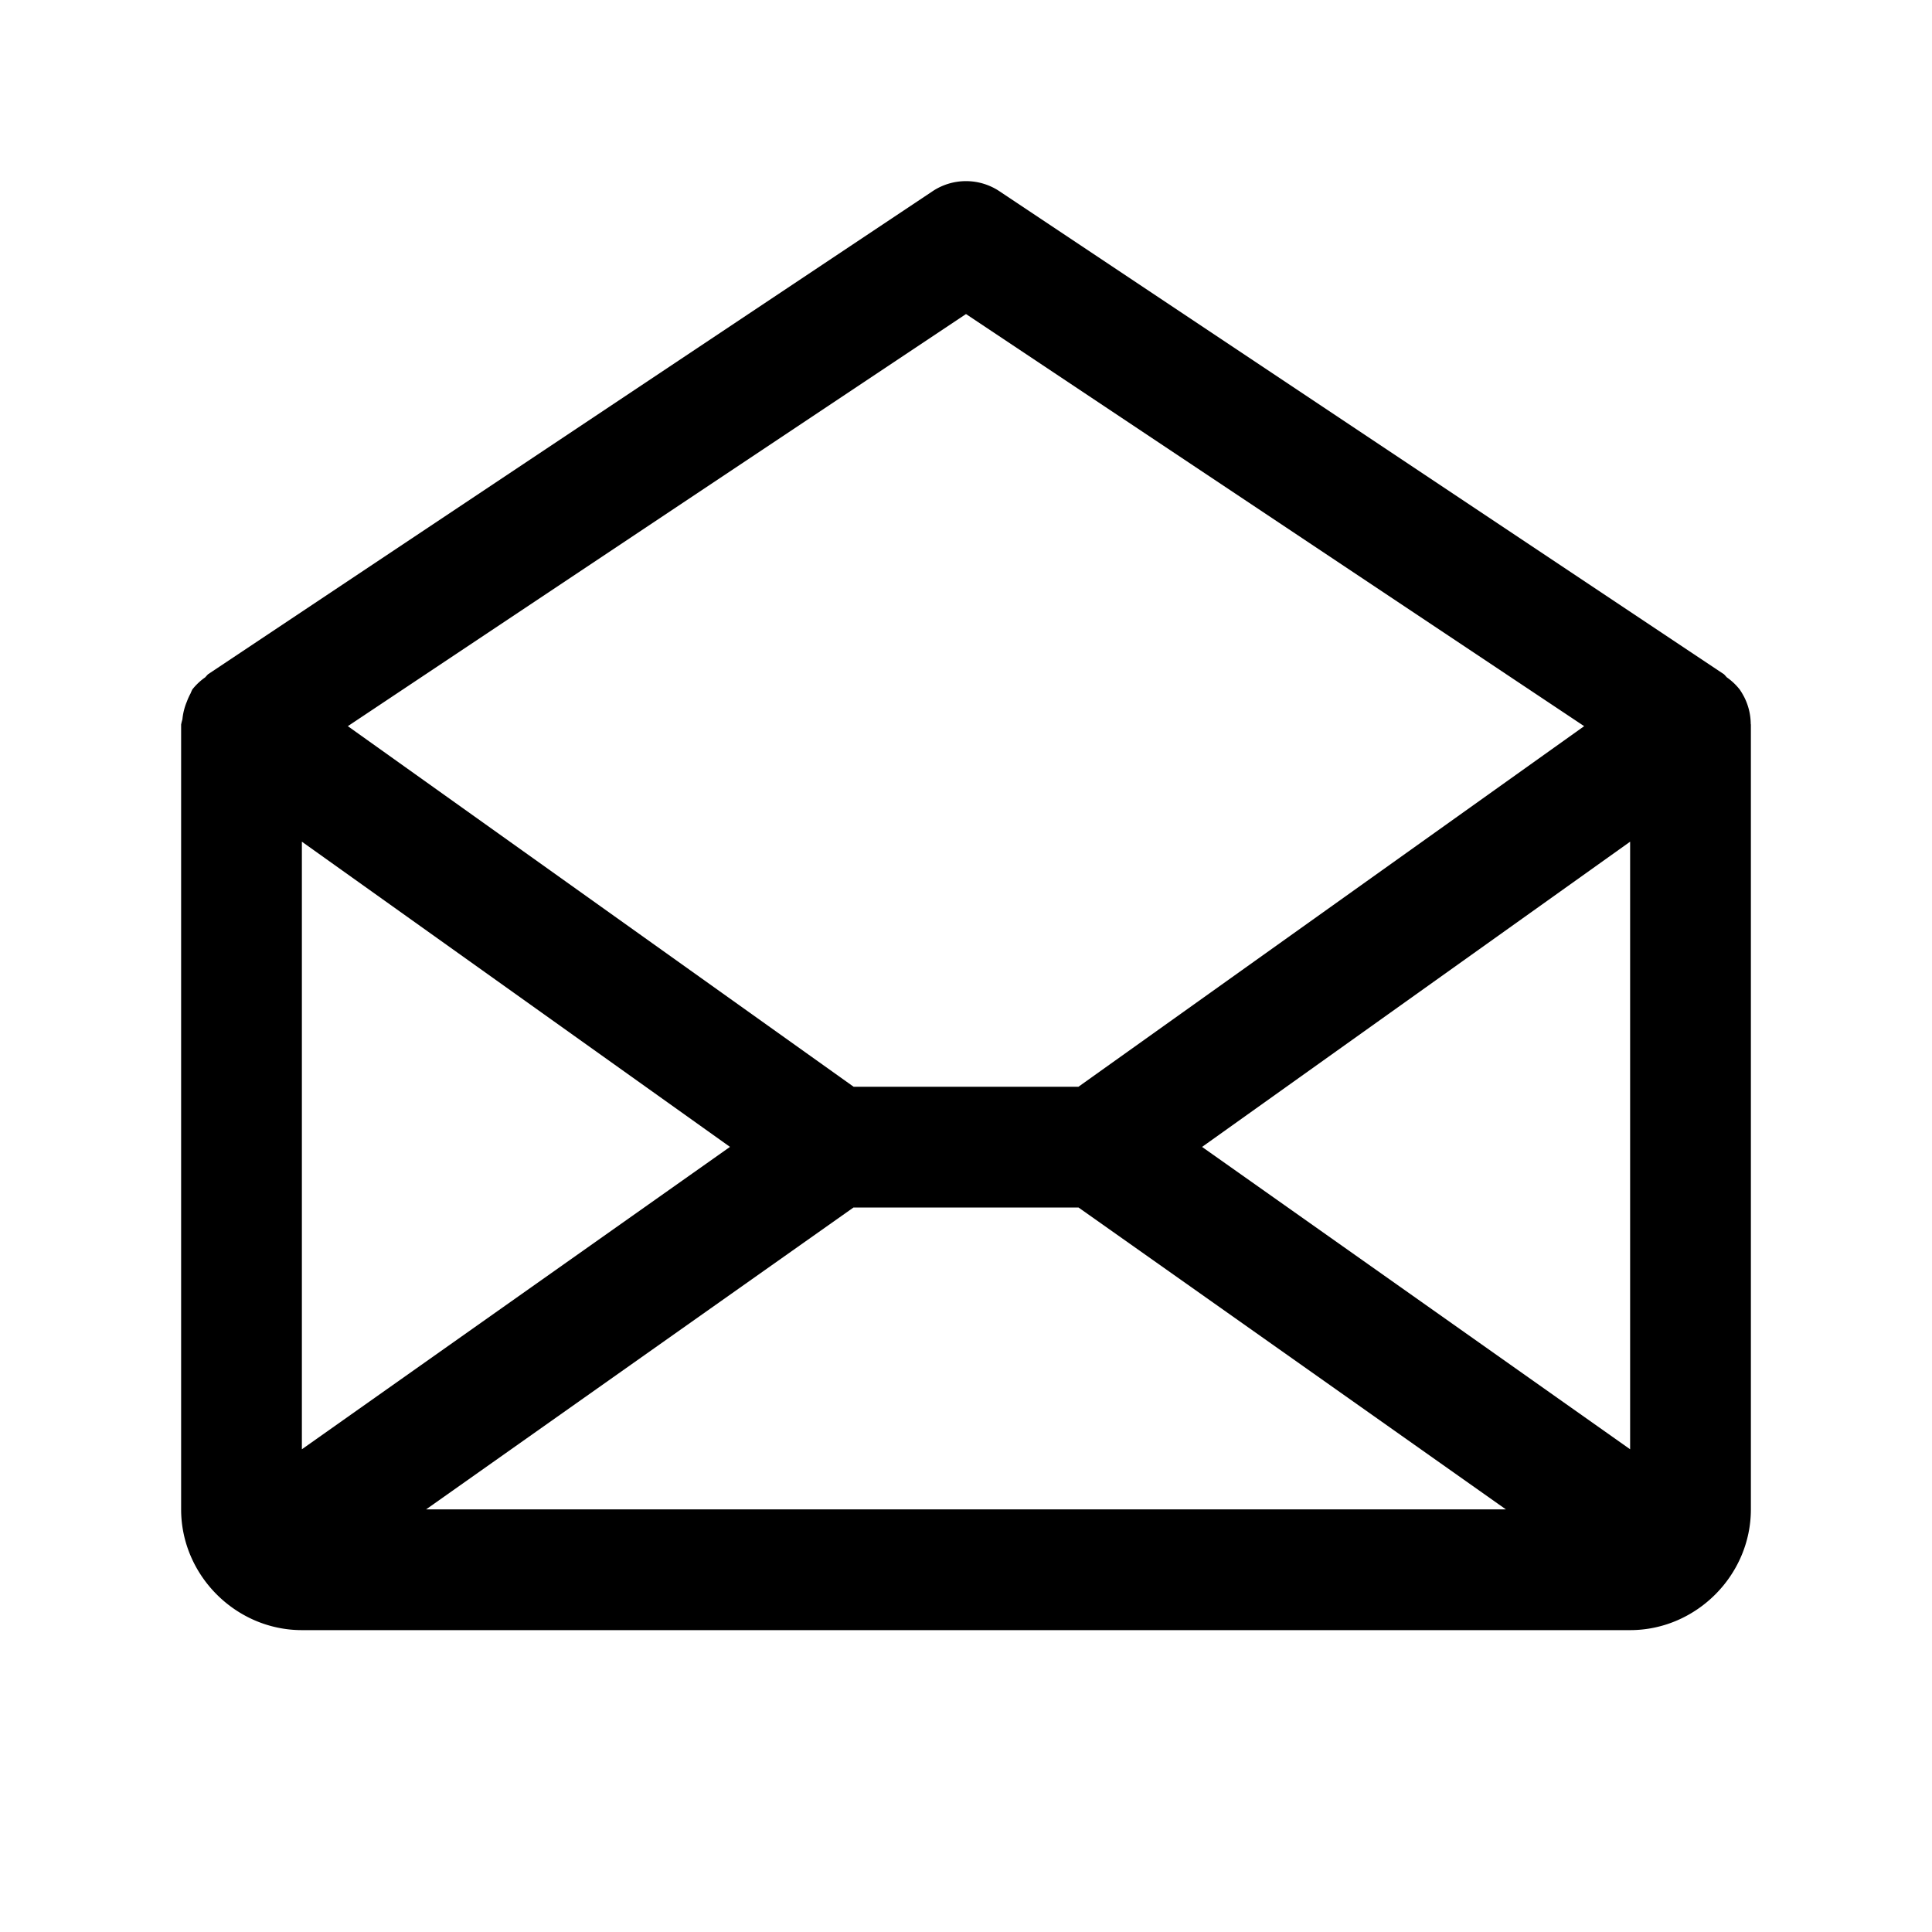 <svg xmlns="http://www.w3.org/2000/svg" viewBox="0 0 256 256"><path d="M128 24a8 8 0 0 0-4.437 1.344l-96 64a8 8 0 0 0-.366.402 8 8 0 0 0-1.71 1.61 8 8 0 0 0-.247.546 8 8 0 0 0-.478 1.063 8 8 0 0 0-.592 2.353A8 8 0 0 0 24 96v104c0 8.742 7.258 16 16 16h176c8.742 0 16-7.258 16-16V96l-.018-.066a8 8 0 0 0-.923-3.682l-.036-.059a8 8 0 0 0-.51-.838 8 8 0 0 0-1.71-1.609 8 8 0 0 0-.365-.402l-96-64A8 8 0 0 0 128 24zm0 17.615 81.91 54.606L142.9 144h-29.79L46.09 96.22zm-88 69.912 56.727 40.442L40 192.037zm176 .002v80.508l-56.72-40.064zM113.092 160h29.816l56.63 40H56.462z"/></svg>